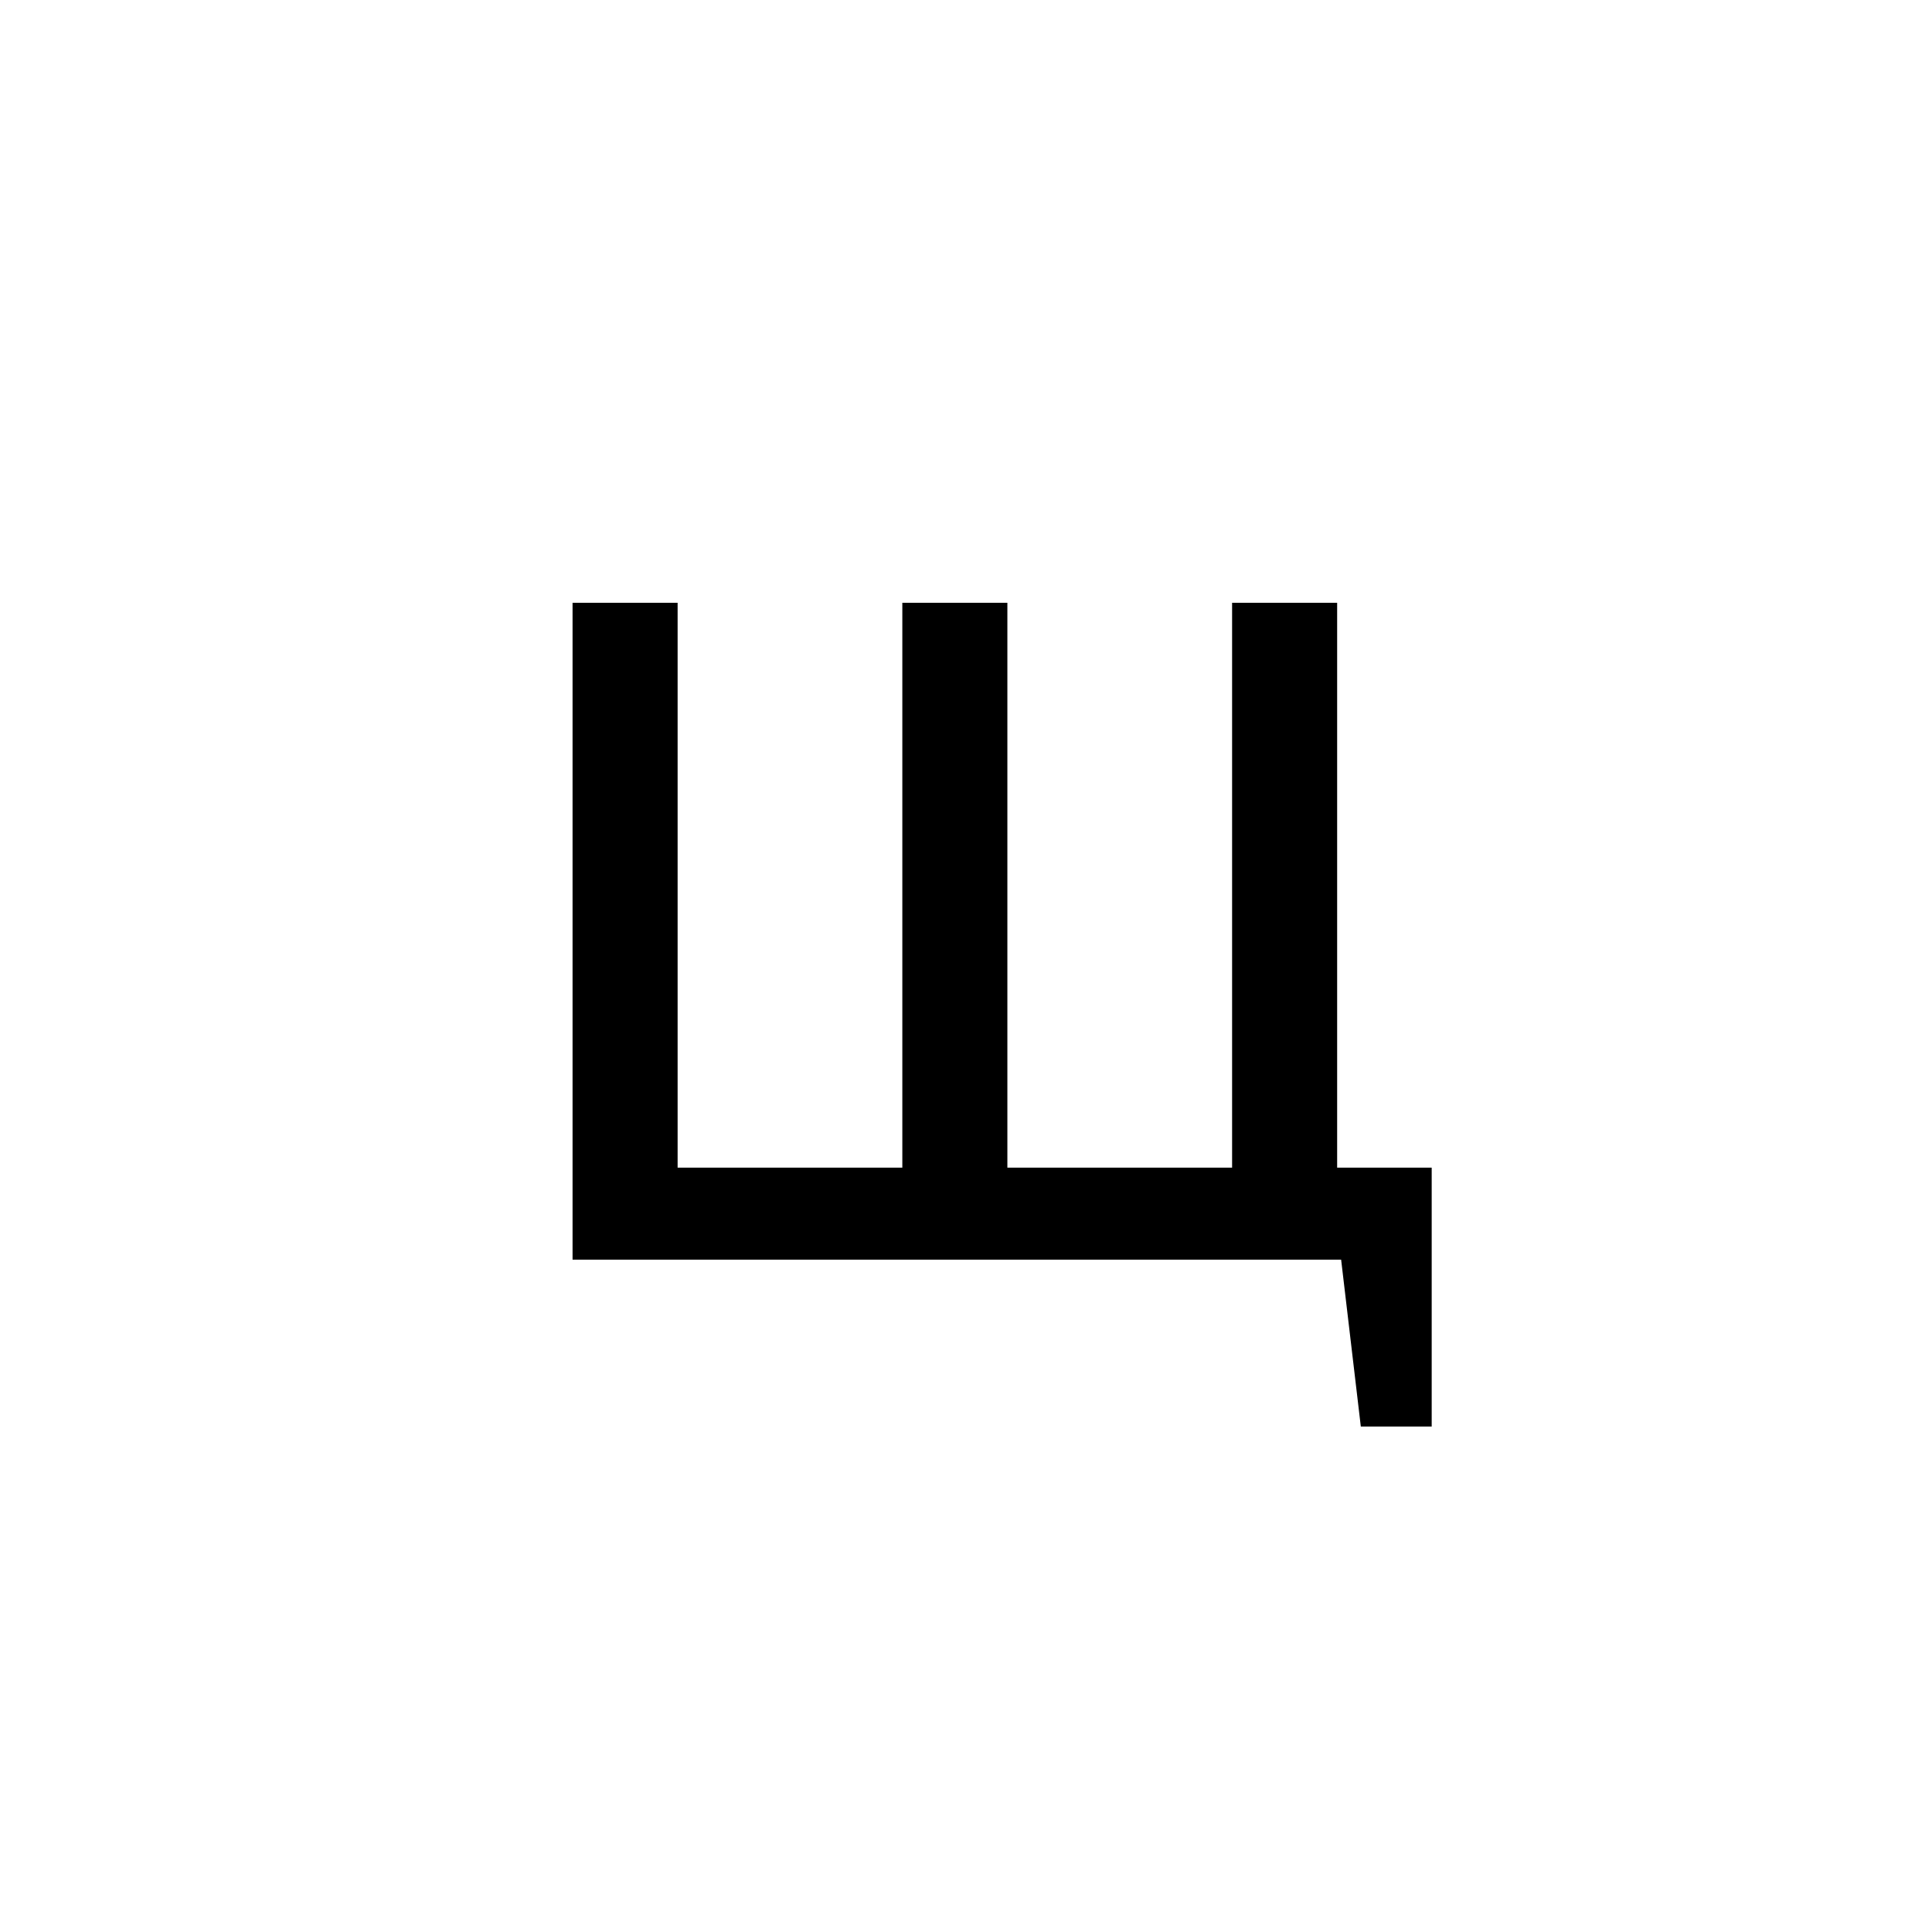 <?xml version="1.0" encoding="UTF-8"?><svg enable-background="new 0 0 250 250" height="250px" viewBox="0 0 250 250" width="250px" x="0px" xml:space="preserve" xmlns="http://www.w3.org/2000/svg" xmlns:xlink="http://www.w3.org/1999/xlink" y="0px"><defs><symbol id="6a477a32a" overflow="visible"><path d="M124.266 21.594h-9.172L112.547 0H13.094v-85h13.594v73.094h29.078V-85h13.593v73.094h29.079V-85h13.593v73.094h12.235zm0 0"/></symbol></defs><use x="60.995" xlink:href="#6a477a32a" y="163"/></svg>